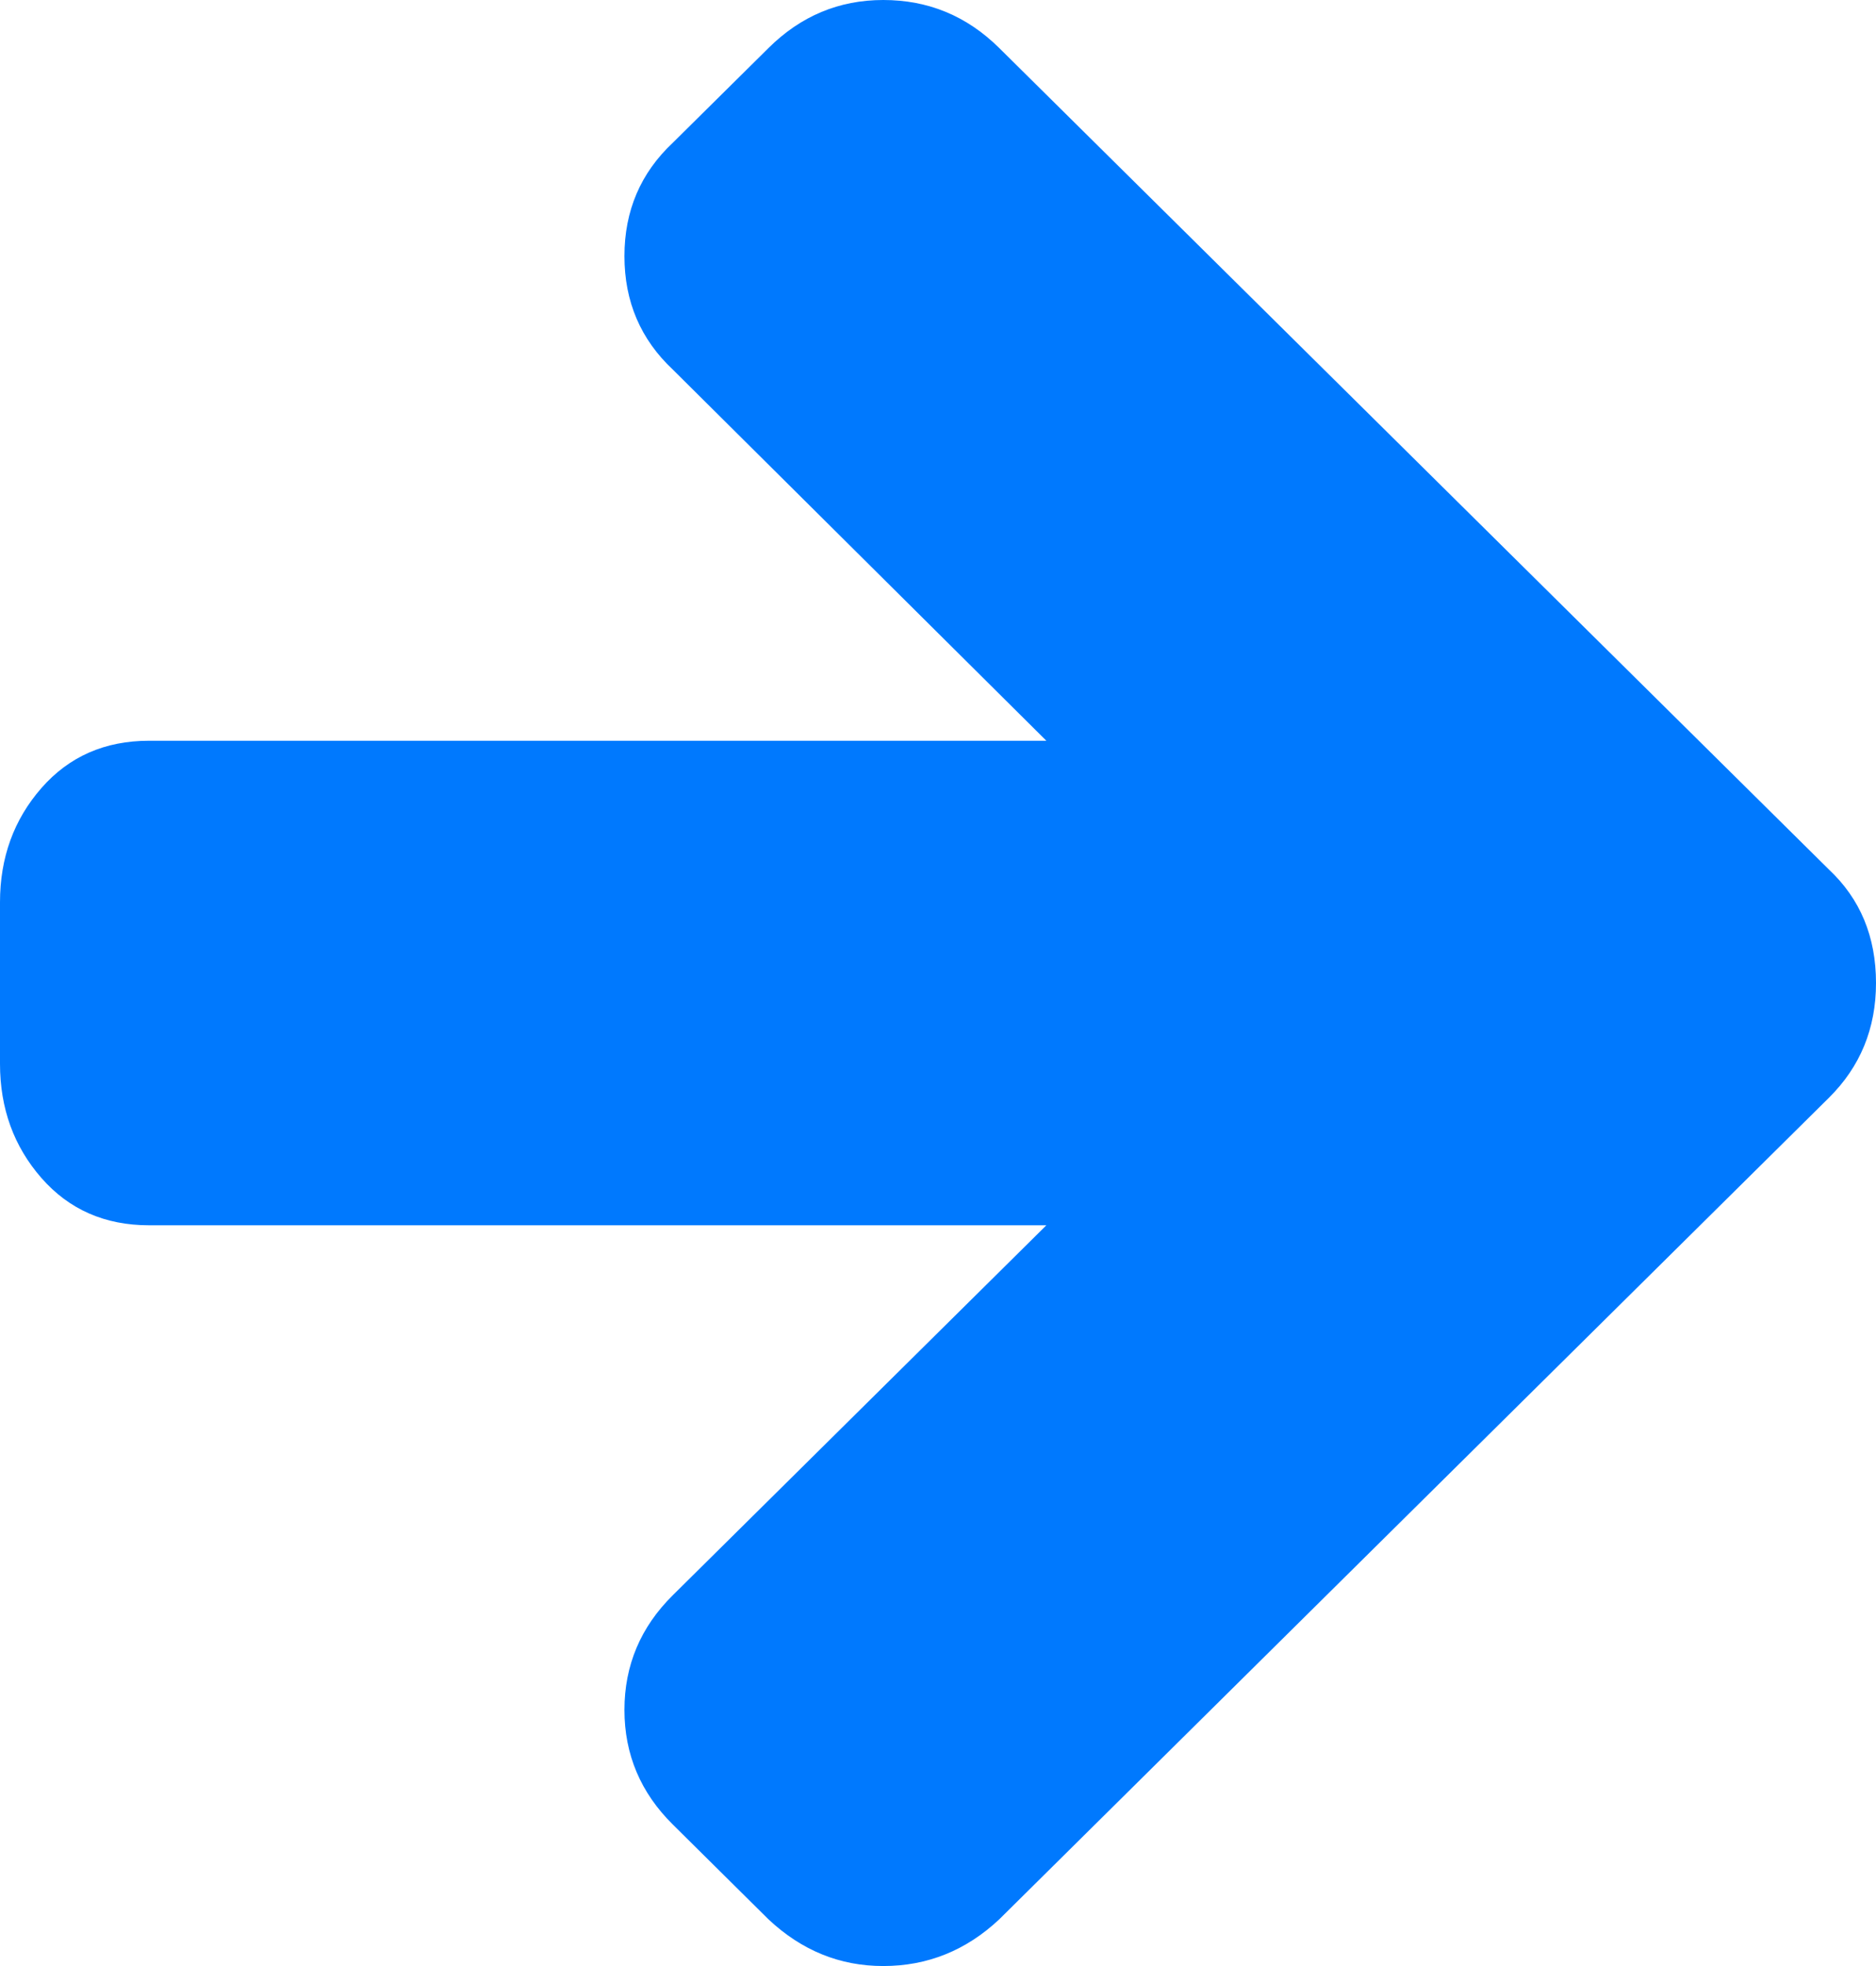 <svg xmlns="http://www.w3.org/2000/svg" xmlns:xlink="http://www.w3.org/1999/xlink" width="21" height="22" version="1.1"><g><path fill="#0079fe" fill-rule="nonzero" stroke="none" d="M 20.472 9.729 C 20.824 10.059 21 10.482 21 11 C 21 11.508 20.824 11.937 20.472 12.285 L 11.185 21.478 C 10.814 21.826 10.381 22 9.887 22 C 9.401 22 8.974 21.826 8.603 21.478 L 7.533 20.418 C 7.171 20.061 6.99 19.632 6.99 19.134 C 6.99 18.635 7.171 18.206 7.533 17.849 L 11.713 13.711 L 1.669 13.711 C 1.175 13.711 0.773 13.535 0.464 13.182 C 0.155 12.829 0 12.403 0 11.904 L 0 10.096 C 0 9.597 0.155 9.171 0.464 8.818 C 0.773 8.465 1.175 8.289 1.669 8.289 L 11.713 8.289 L 7.533 4.137 C 7.171 3.798 6.99 3.375 6.99 2.866 C 6.99 2.358 7.171 1.935 7.533 1.596 L 8.603 0.537 C 8.964 0.179 9.392 0 9.887 0 C 10.391 0 10.823 0.179 11.185 0.537 L 20.472 9.729 Z" transform="matrix(1 0 0 1 -293 -246 ) matrix(1 0 0 1 293 246 )"/></g></svg>